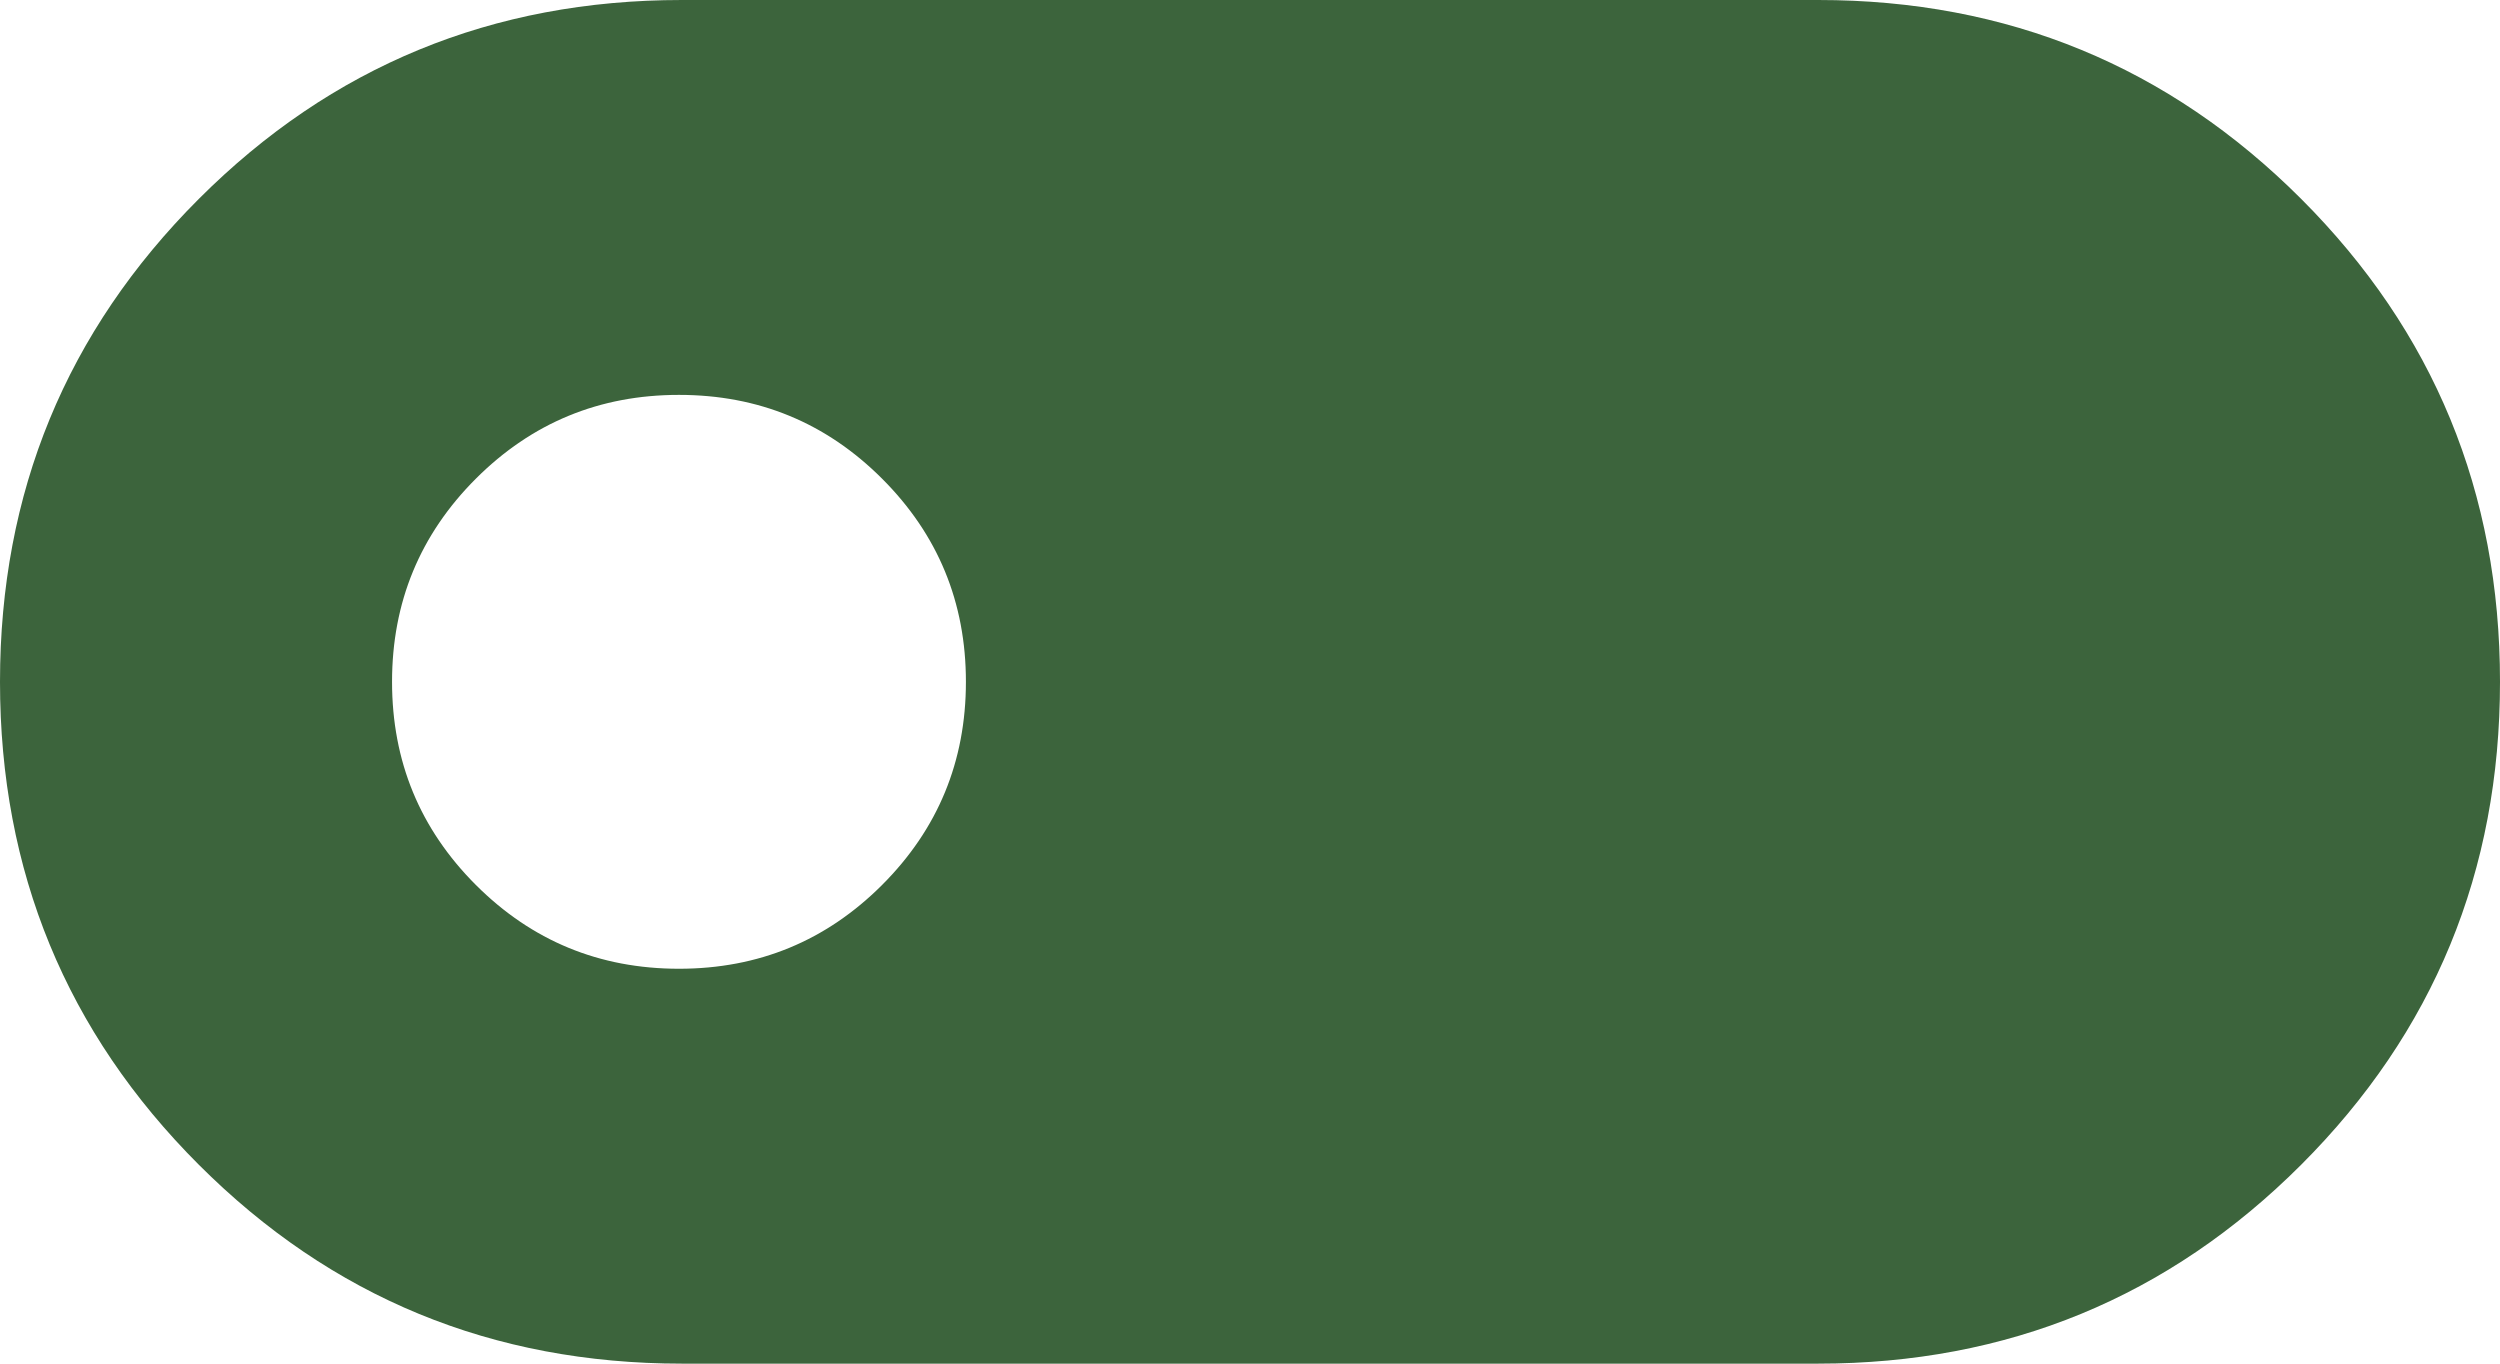 <?xml version="1.0" encoding="UTF-8" standalone="no"?>
<svg
   xmlns:dc="http://purl.org/dc/elements/1.1/"
   xmlns:cc="http://creativecommons.org/ns#"
   xmlns:rdf="http://www.w3.org/1999/02/22-rdf-syntax-ns#"
   xmlns:svg="http://www.w3.org/2000/svg"
   xmlns="http://www.w3.org/2000/svg"
   xmlns:sodipodi="http://sodipodi.sourceforge.net/DTD/sodipodi-0.dtd"
   xmlns:inkscape="http://www.inkscape.org/namespaces/inkscape"
   height="24"
   width="44"
   version="1.1"
   id="svg4"
   sodipodi:docname="toggle_off.svg"
   inkscape:version="0.92.5 (2060ec1f9f, 2020-04-08)">
  <defs
     id="defs8" />
  <sodipodi:namedview
     pagecolor="#ffffff"
     bordercolor="#666666"
     borderopacity="1"
     objecttolerance="10"
     gridtolerance="10"
     guidetolerance="10"
     inkscape:pageopacity="0"
     inkscape:pageshadow="2"
     inkscape:window-width="1858"
     inkscape:window-height="806"
     id="namedview6"
     showgrid="false"
     inkscape:zoom="12.916667"
     inkscape:cx="24"
     inkscape:cy="20.903226"
     inkscape:window-x="4894"
     inkscape:window-y="639"
     inkscape:window-maximized="0"
     inkscape:current-layer="svg4"
     fit-margin-top="0"
     fit-margin-left="0"
     fit-margin-right="0"
     fit-margin-bottom="0" />
  <path
     d="M 12,24 Q 7,24 3.5,20.5 0,17 0,12 0,7 3.5,3.5 7,0 12,0 H 32 Q 37,0 40.5,3.5 44,7 44,12 44,17 40.5,20.5 37,24 32,24 Z m -0.05,-6.95 q 2.1,0 3.575,-1.475 Q 17,14.1 17,12 17,9.9 15.525,8.425 14.05,6.95 11.95,6.95 9.85,6.95 8.375,8.425 6.9,9.9 6.9,12 q 0,2.1 1.475,3.575 1.475,1.475 3.575,1.475 z"
     id="path2"
     style="fill:#3c643c;fill-opacity:1"
     inkscape:connector-curvature="0" />
</svg>
